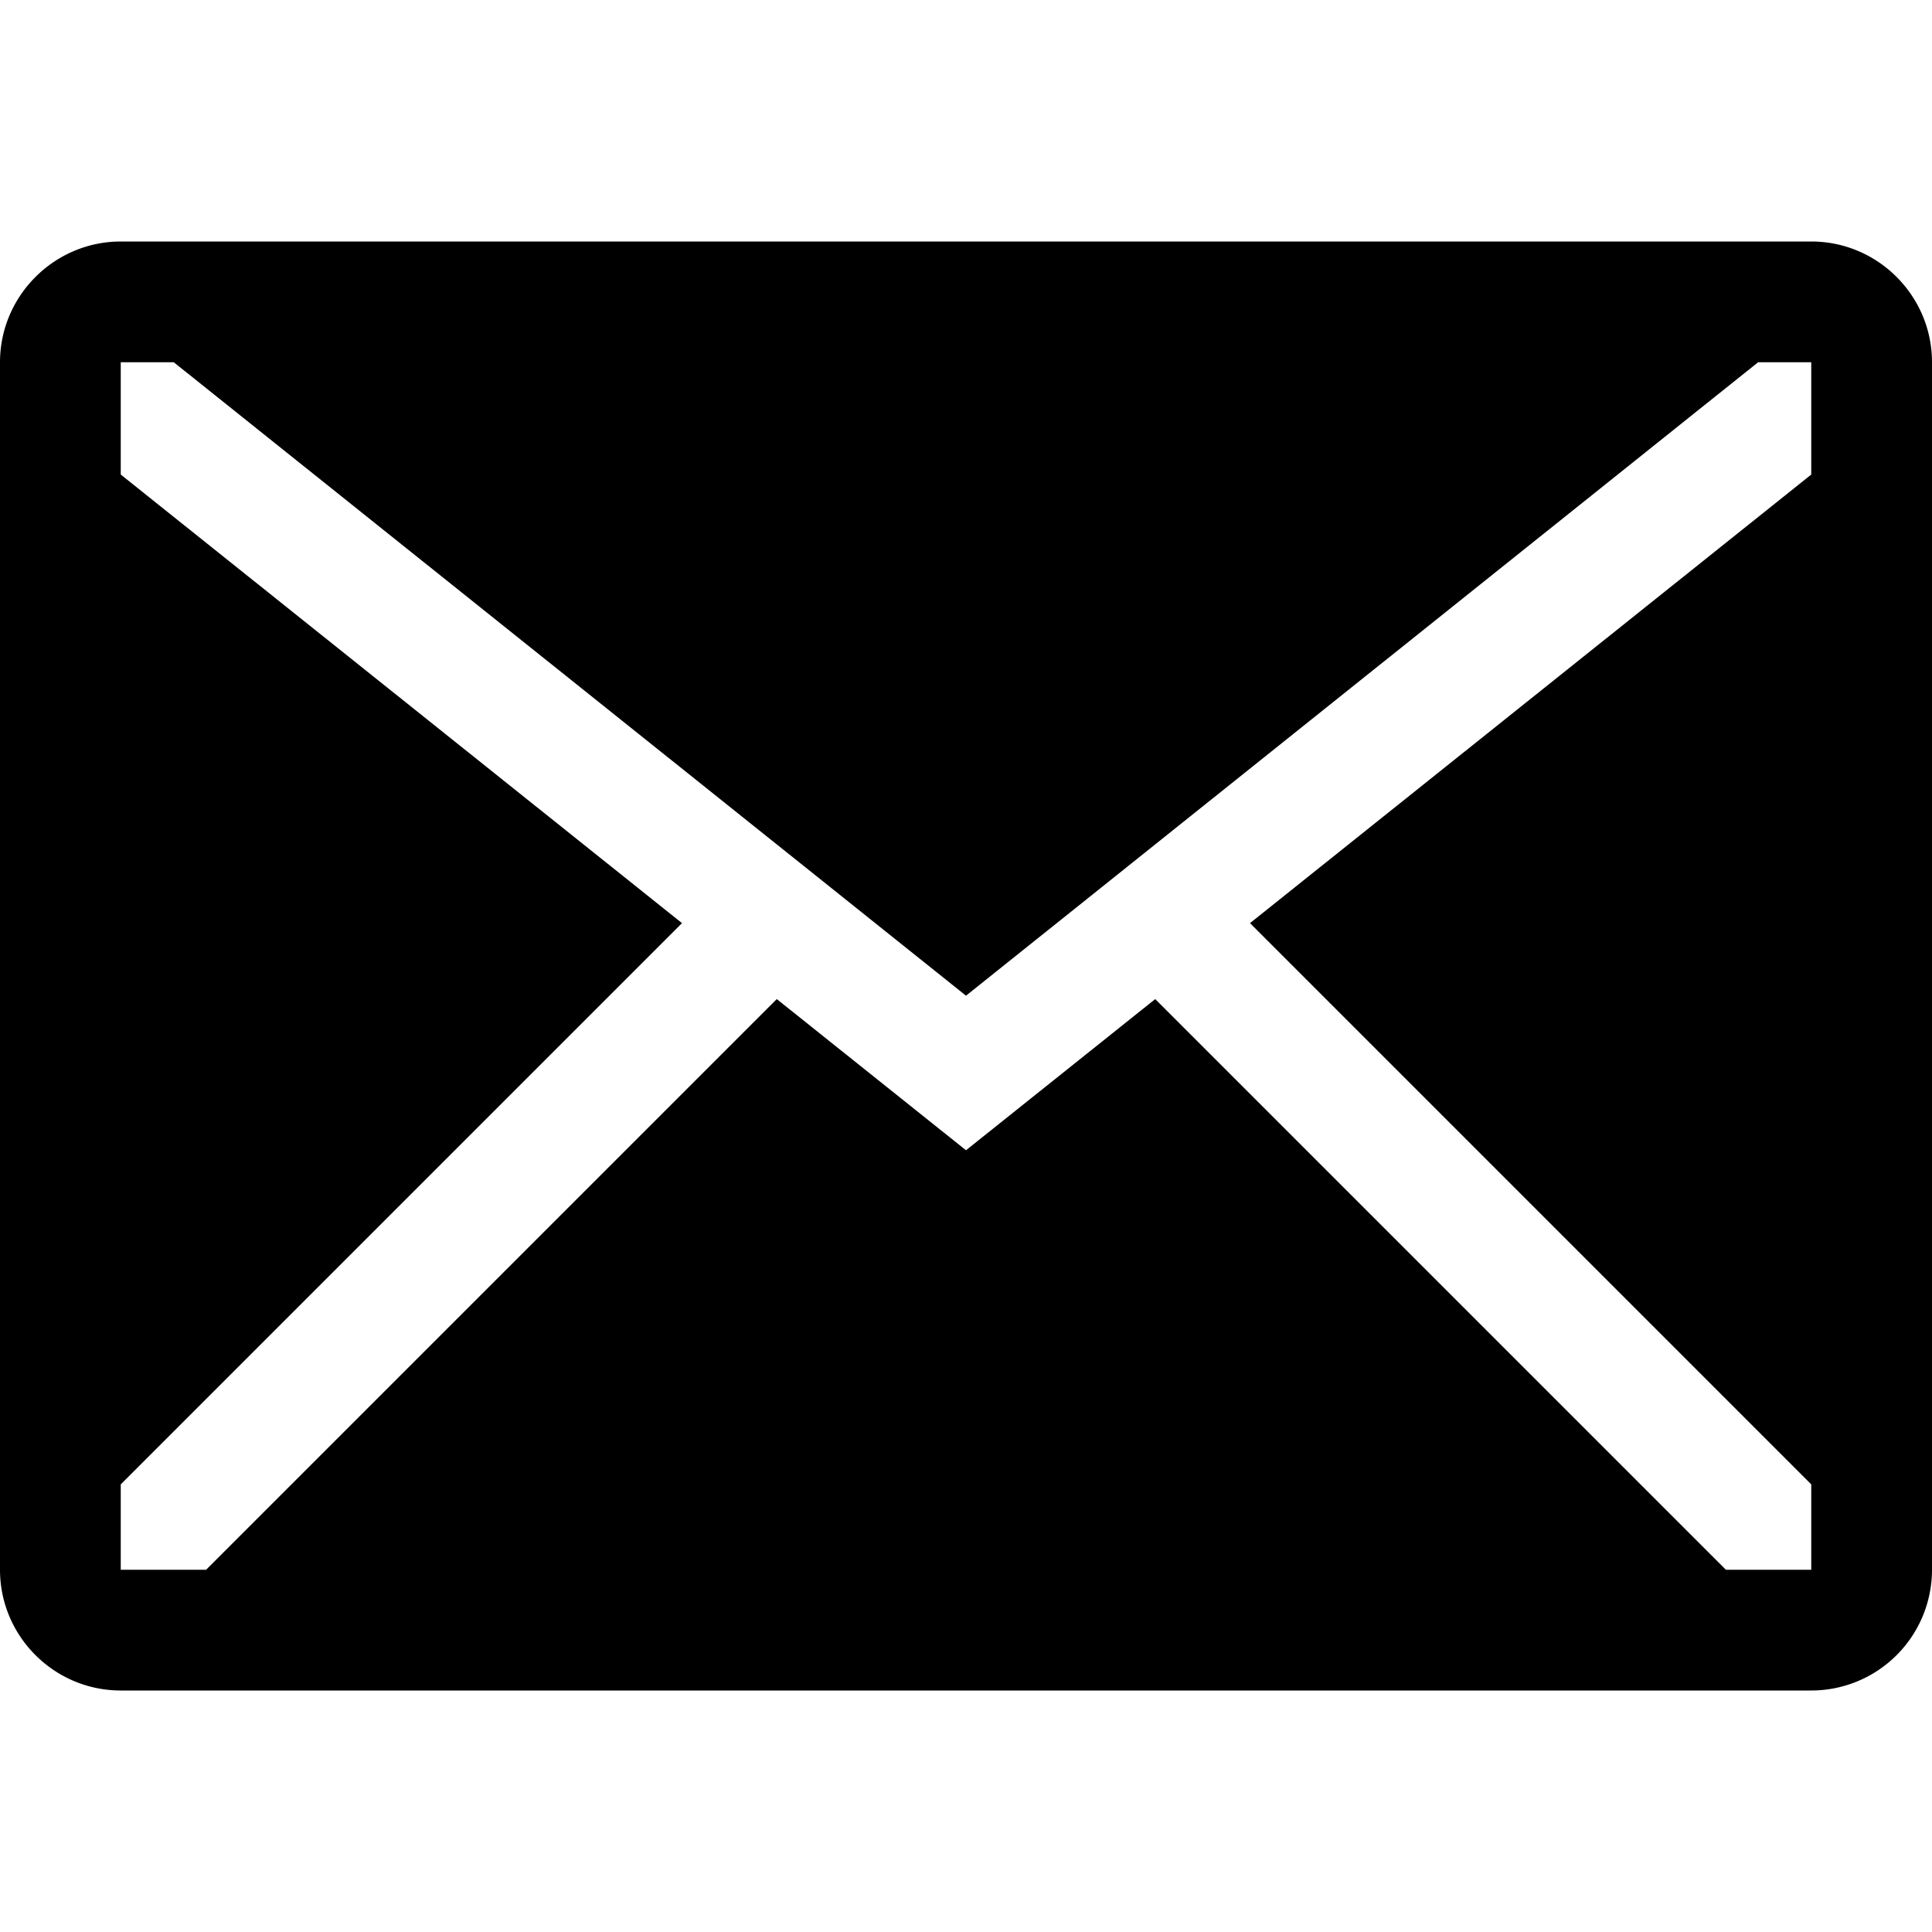 <svg xmlns="http://www.w3.org/2000/svg" viewBox="0 0 16 16"><path d="M15 14a1 1 0 0 0 1-1V3c0-.55-.448-1-1-1H1c-.55 0-1 .45-1 1v10c0 .552.45 1 1 1zM1 12.293l4.648-4.648L1 3.93V3h.439L8 8.246 14.56 3H15v.93l-4.648 3.715L15 12.293V13h-.707L9.567 8.274 8 9.526 6.433 8.274 1.707 13H1z"/><path d="M0 0h16v16H0z" style="fill:none"/></svg>